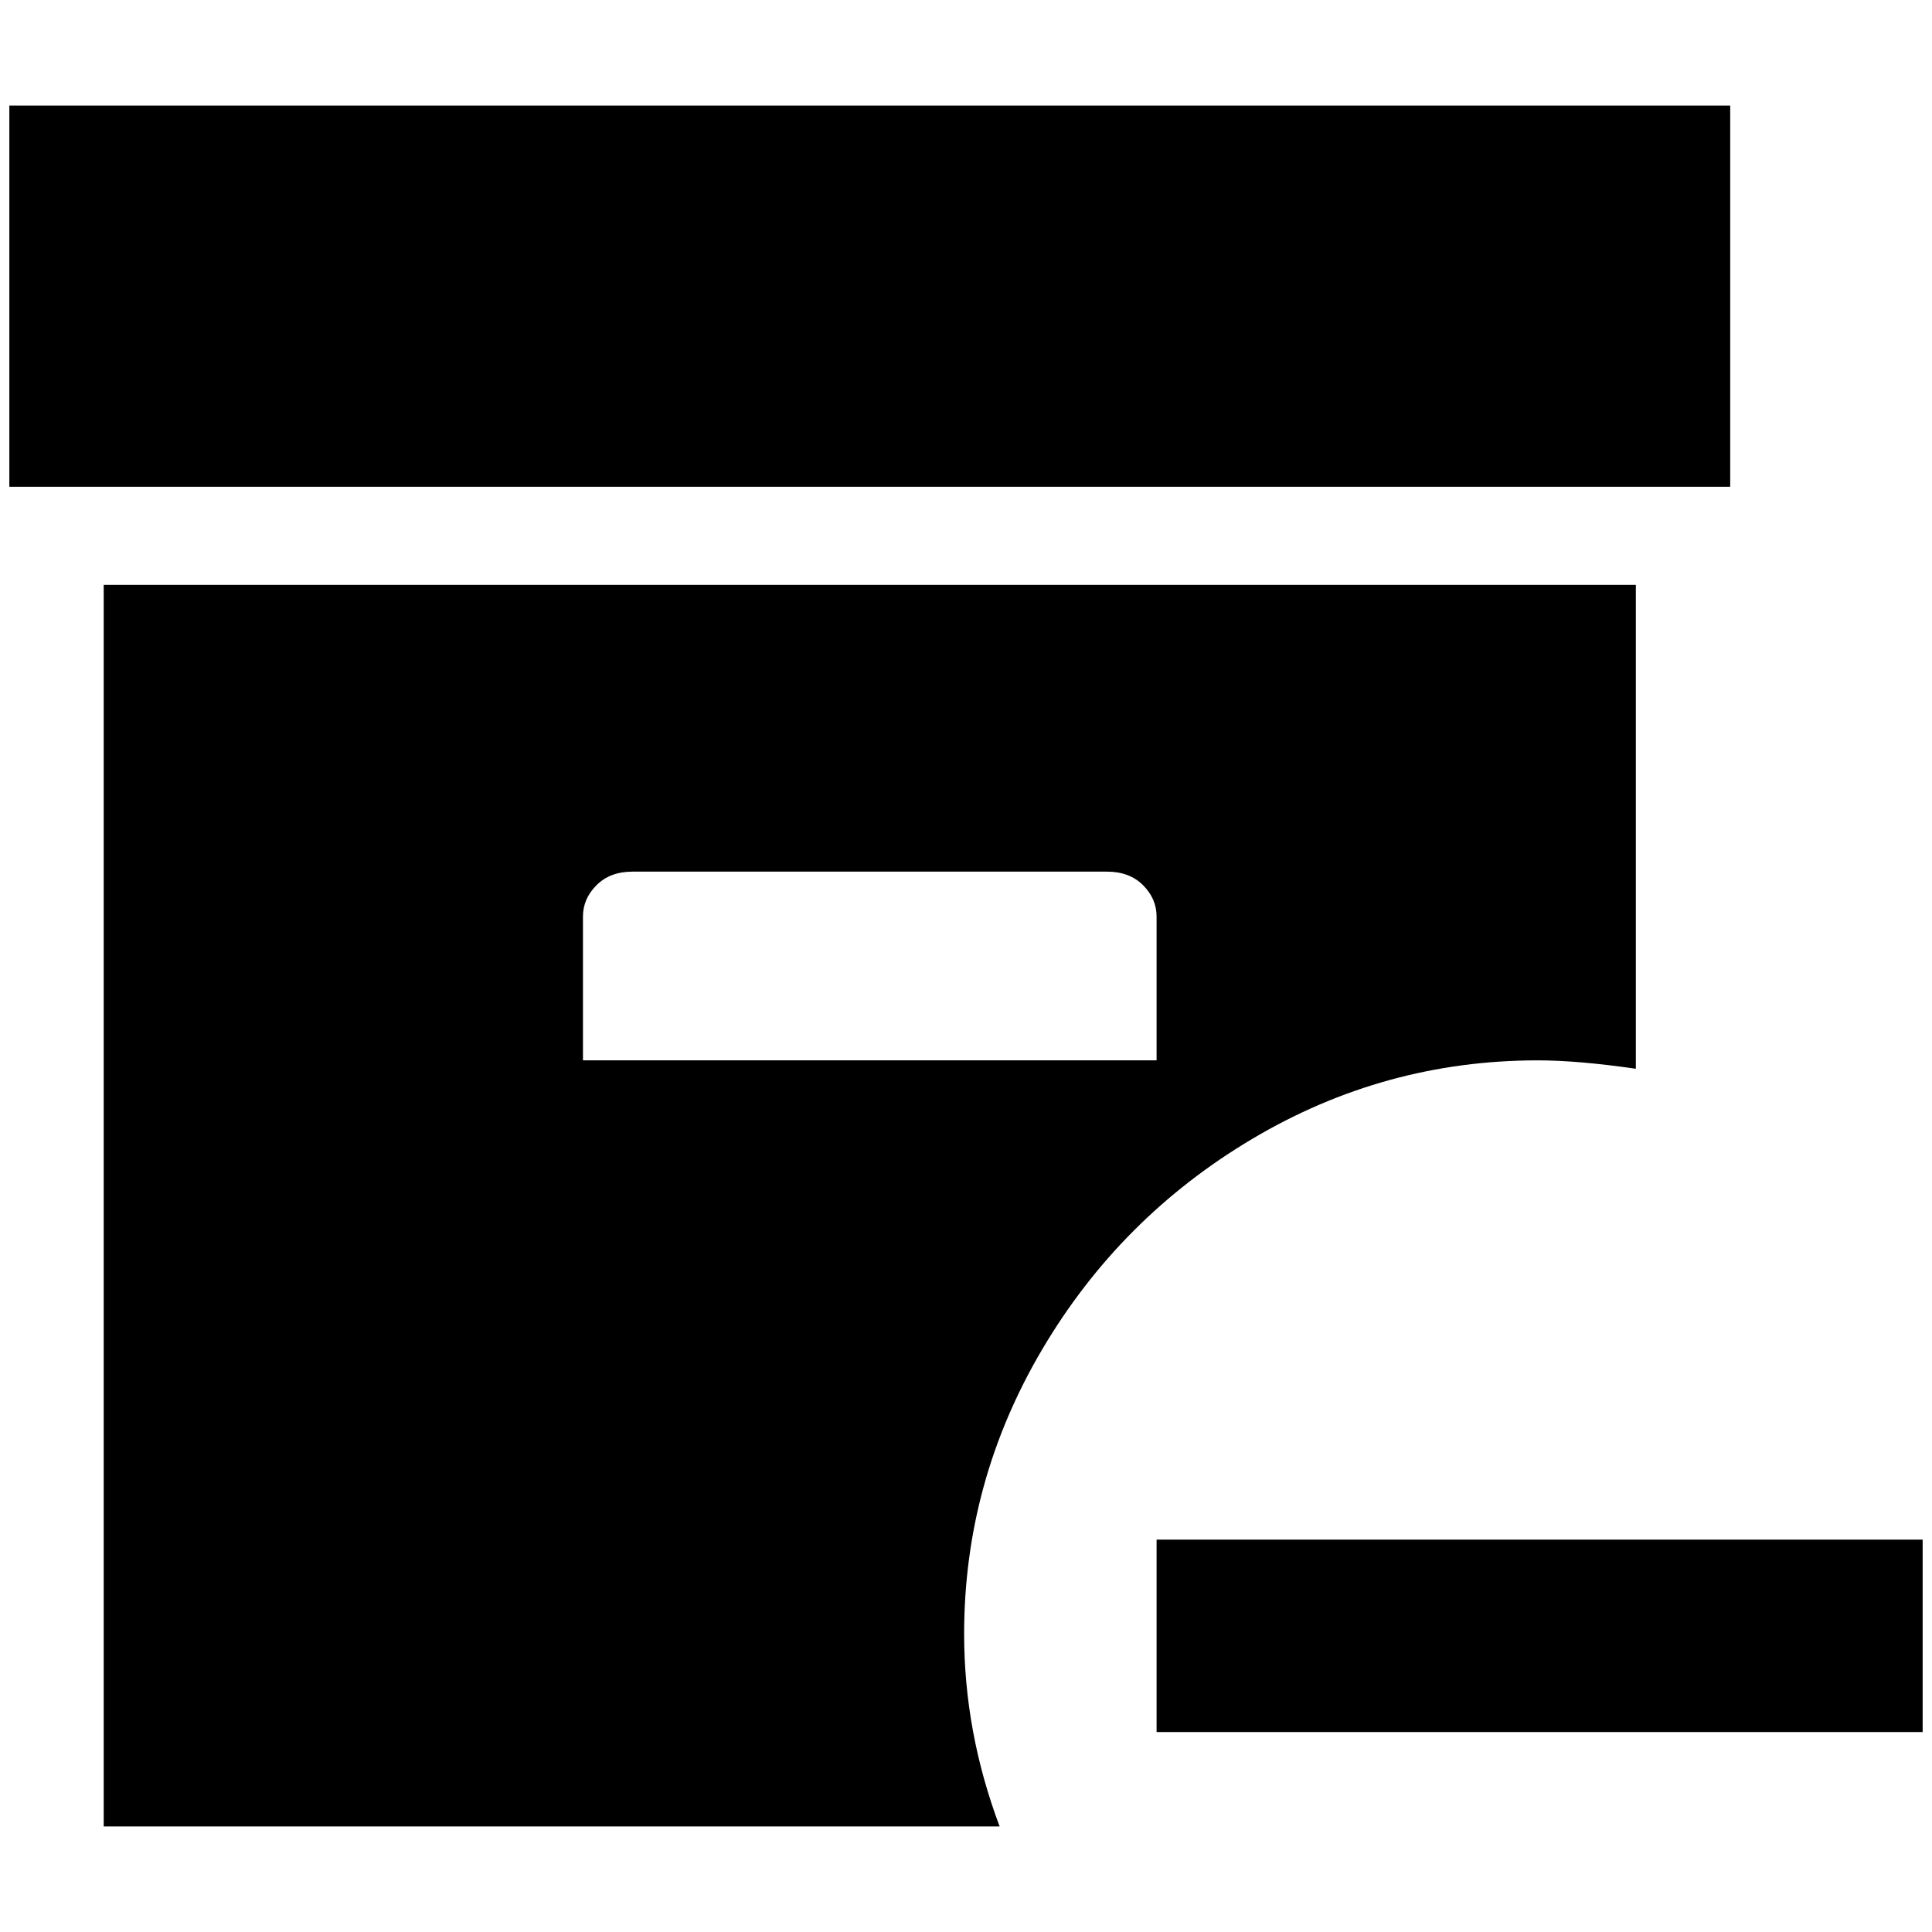 <?xml version="1.0" standalone="no"?>
<!DOCTYPE svg PUBLIC "-//W3C//DTD SVG 1.1//EN" "http://www.w3.org/Graphics/SVG/1.1/DTD/svg11.dtd" >
<svg xmlns="http://www.w3.org/2000/svg" xmlns:xlink="http://www.w3.org/1999/xlink" version="1.1" width="2048" height="2048" viewBox="-10 0 2068 2048">
   <path fill="currentColor"
d="M1636 1125q43 0 105 9v-518h-1640v1329h959q-38 -101 -38 -206q0 -163 83.5 -304.5t225 -225.5t305.5 -84zM614 1125v-154q0 -19 14.5 -33.5t38.5 -14.5h508q24 0 38.5 14.5t14.5 33.5v154h-614zM1842 511h-1842v-408h1842v408zM2048 1638v206h-820v-206h820z" />
</svg>
